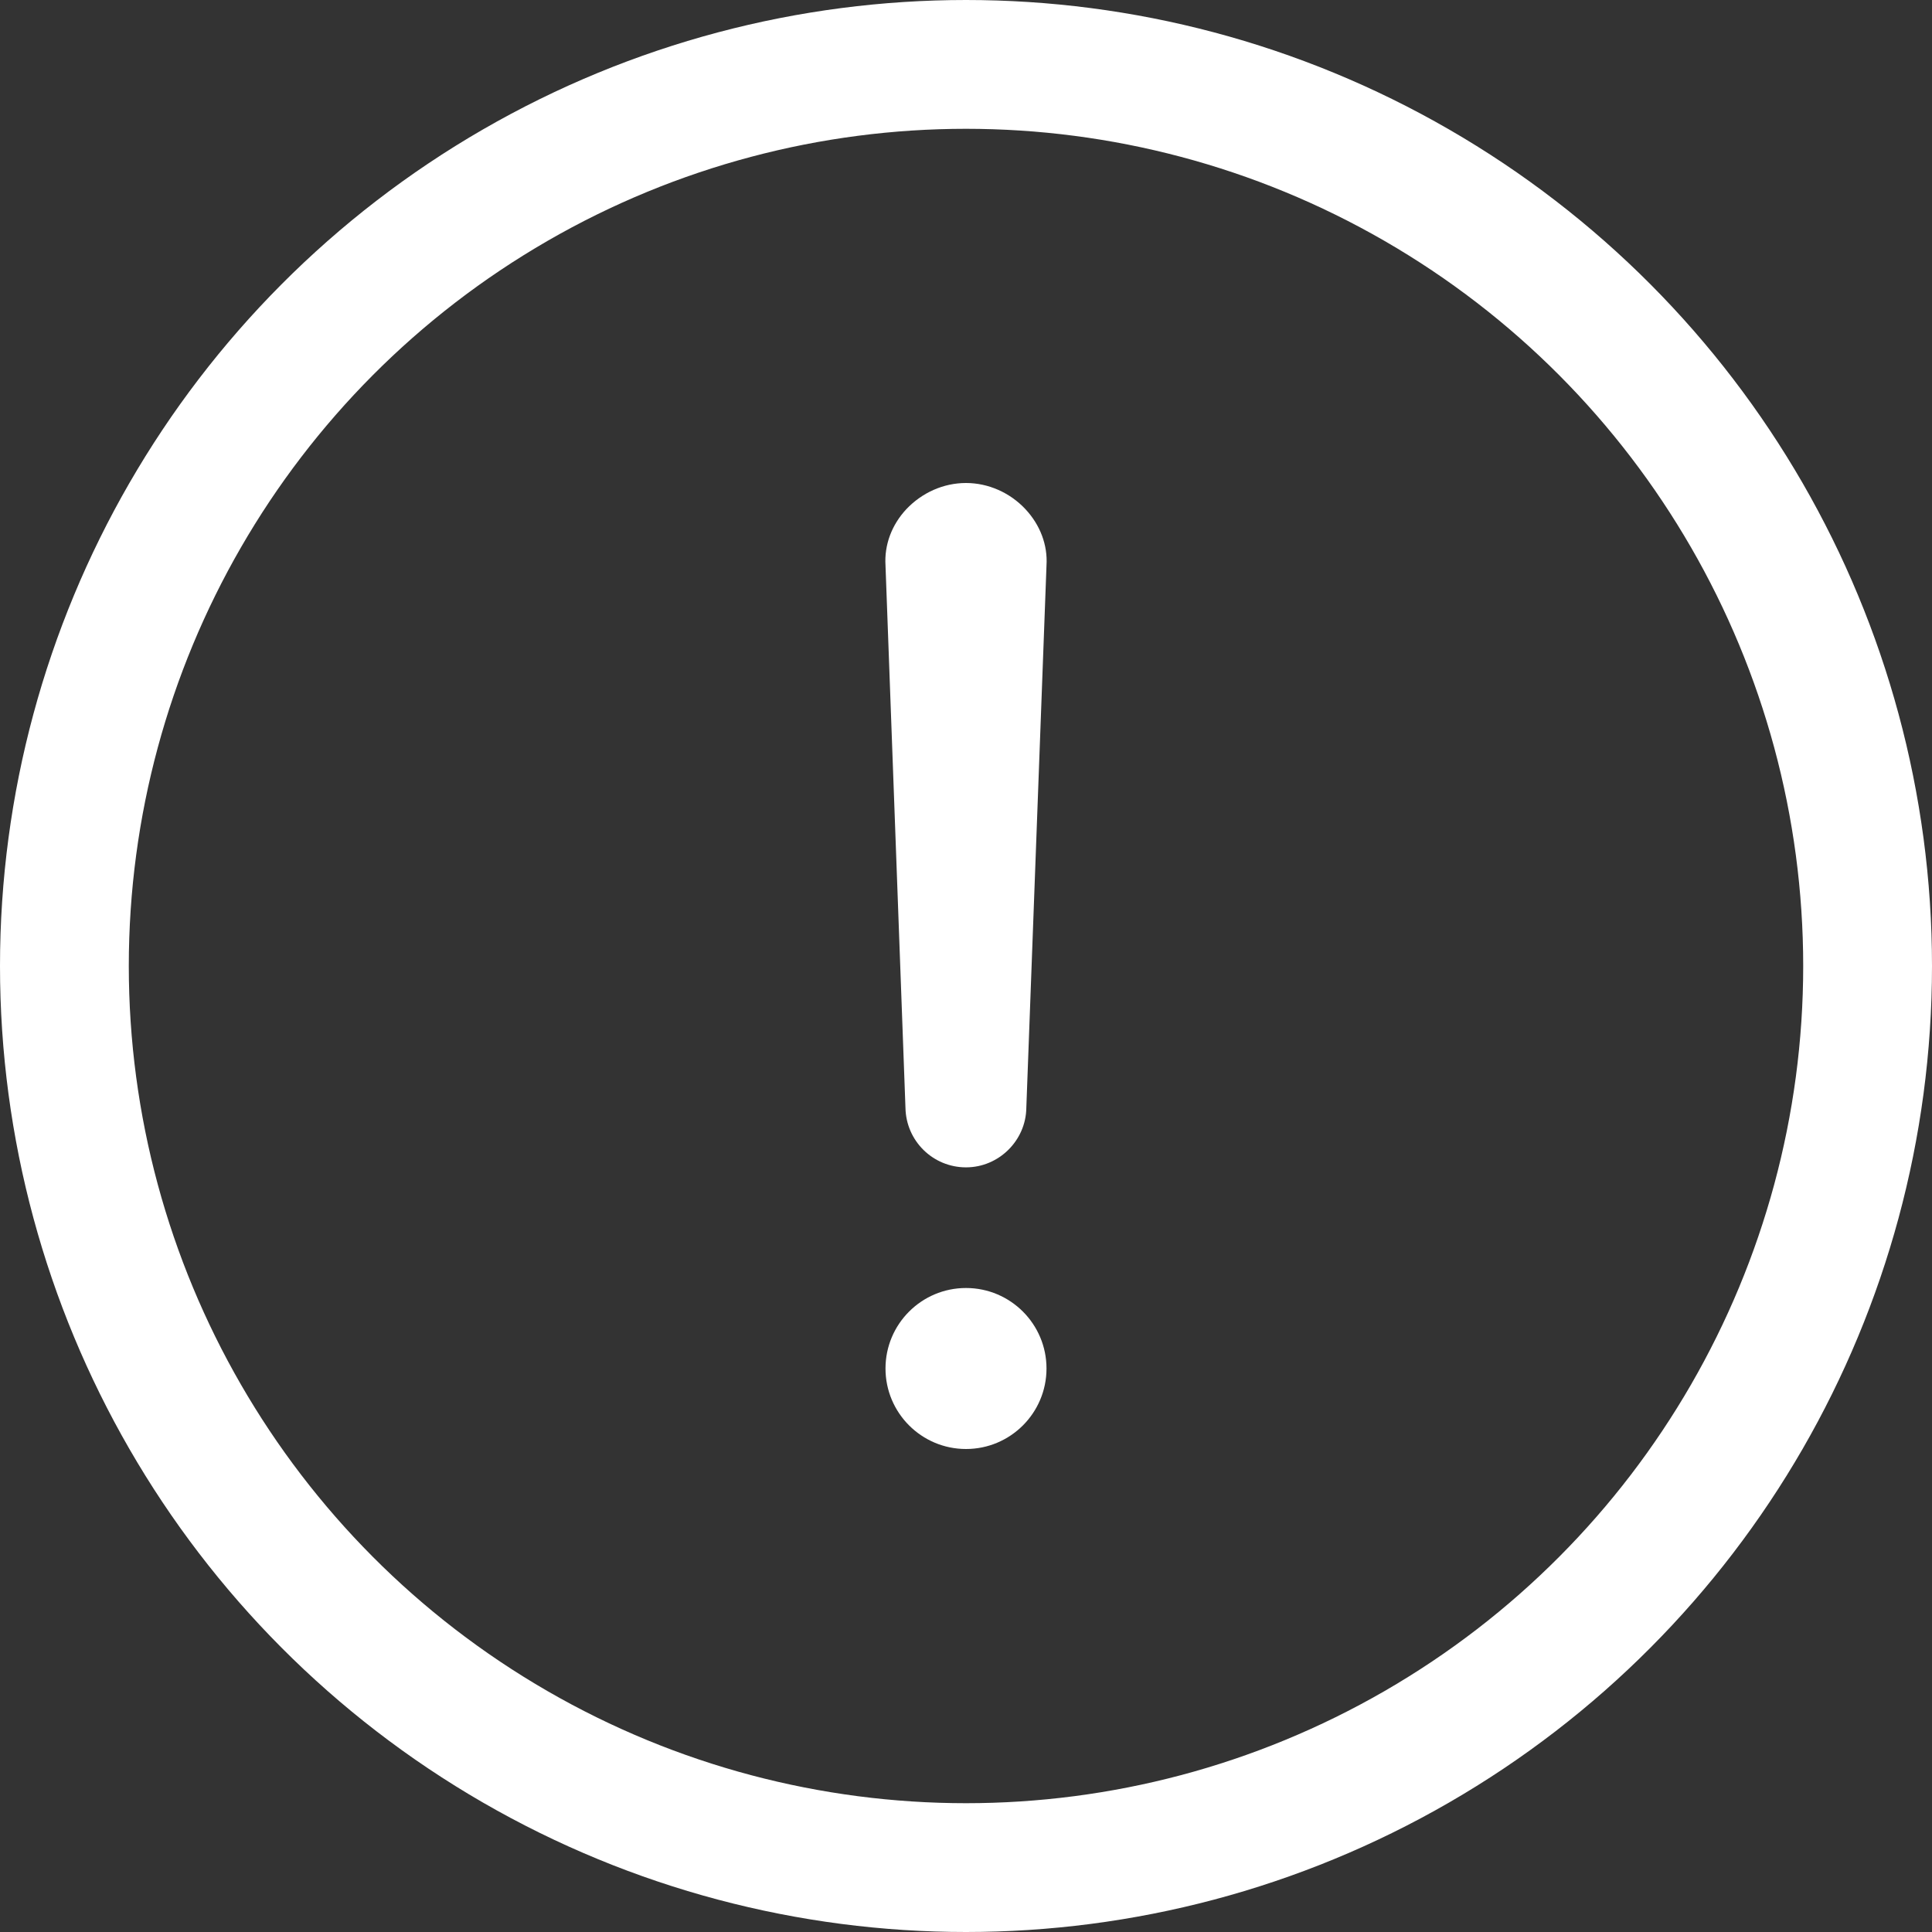 <svg width="9" height="9" viewBox="0 0 9 9" fill="none" xmlns="http://www.w3.org/2000/svg">
<rect x="0" y="0" width="9" height="9" fill="#333333" stroke="none"/>
<circle cx="4.5" cy="4.5" r="4.2" stroke="white" stroke-width="0.6"/>
<path d="M4.218 5.161C4.221 5.315 4.346 5.438 4.5 5.438C4.653 5.438 4.779 5.313 4.781 5.161L4.875 2.634C4.881 2.538 4.845 2.445 4.777 2.372C4.705 2.295 4.604 2.25 4.5 2.25C4.395 2.25 4.295 2.295 4.222 2.372C4.154 2.445 4.119 2.538 4.125 2.634L4.218 5.161Z" fill="white"/>
<path d="M4.5 6.75C4.707 6.75 4.875 6.582 4.875 6.375C4.875 6.168 4.707 6 4.5 6C4.293 6 4.125 6.168 4.125 6.375C4.125 6.582 4.293 6.75 4.5 6.75Z" fill="white"/>
</svg>
